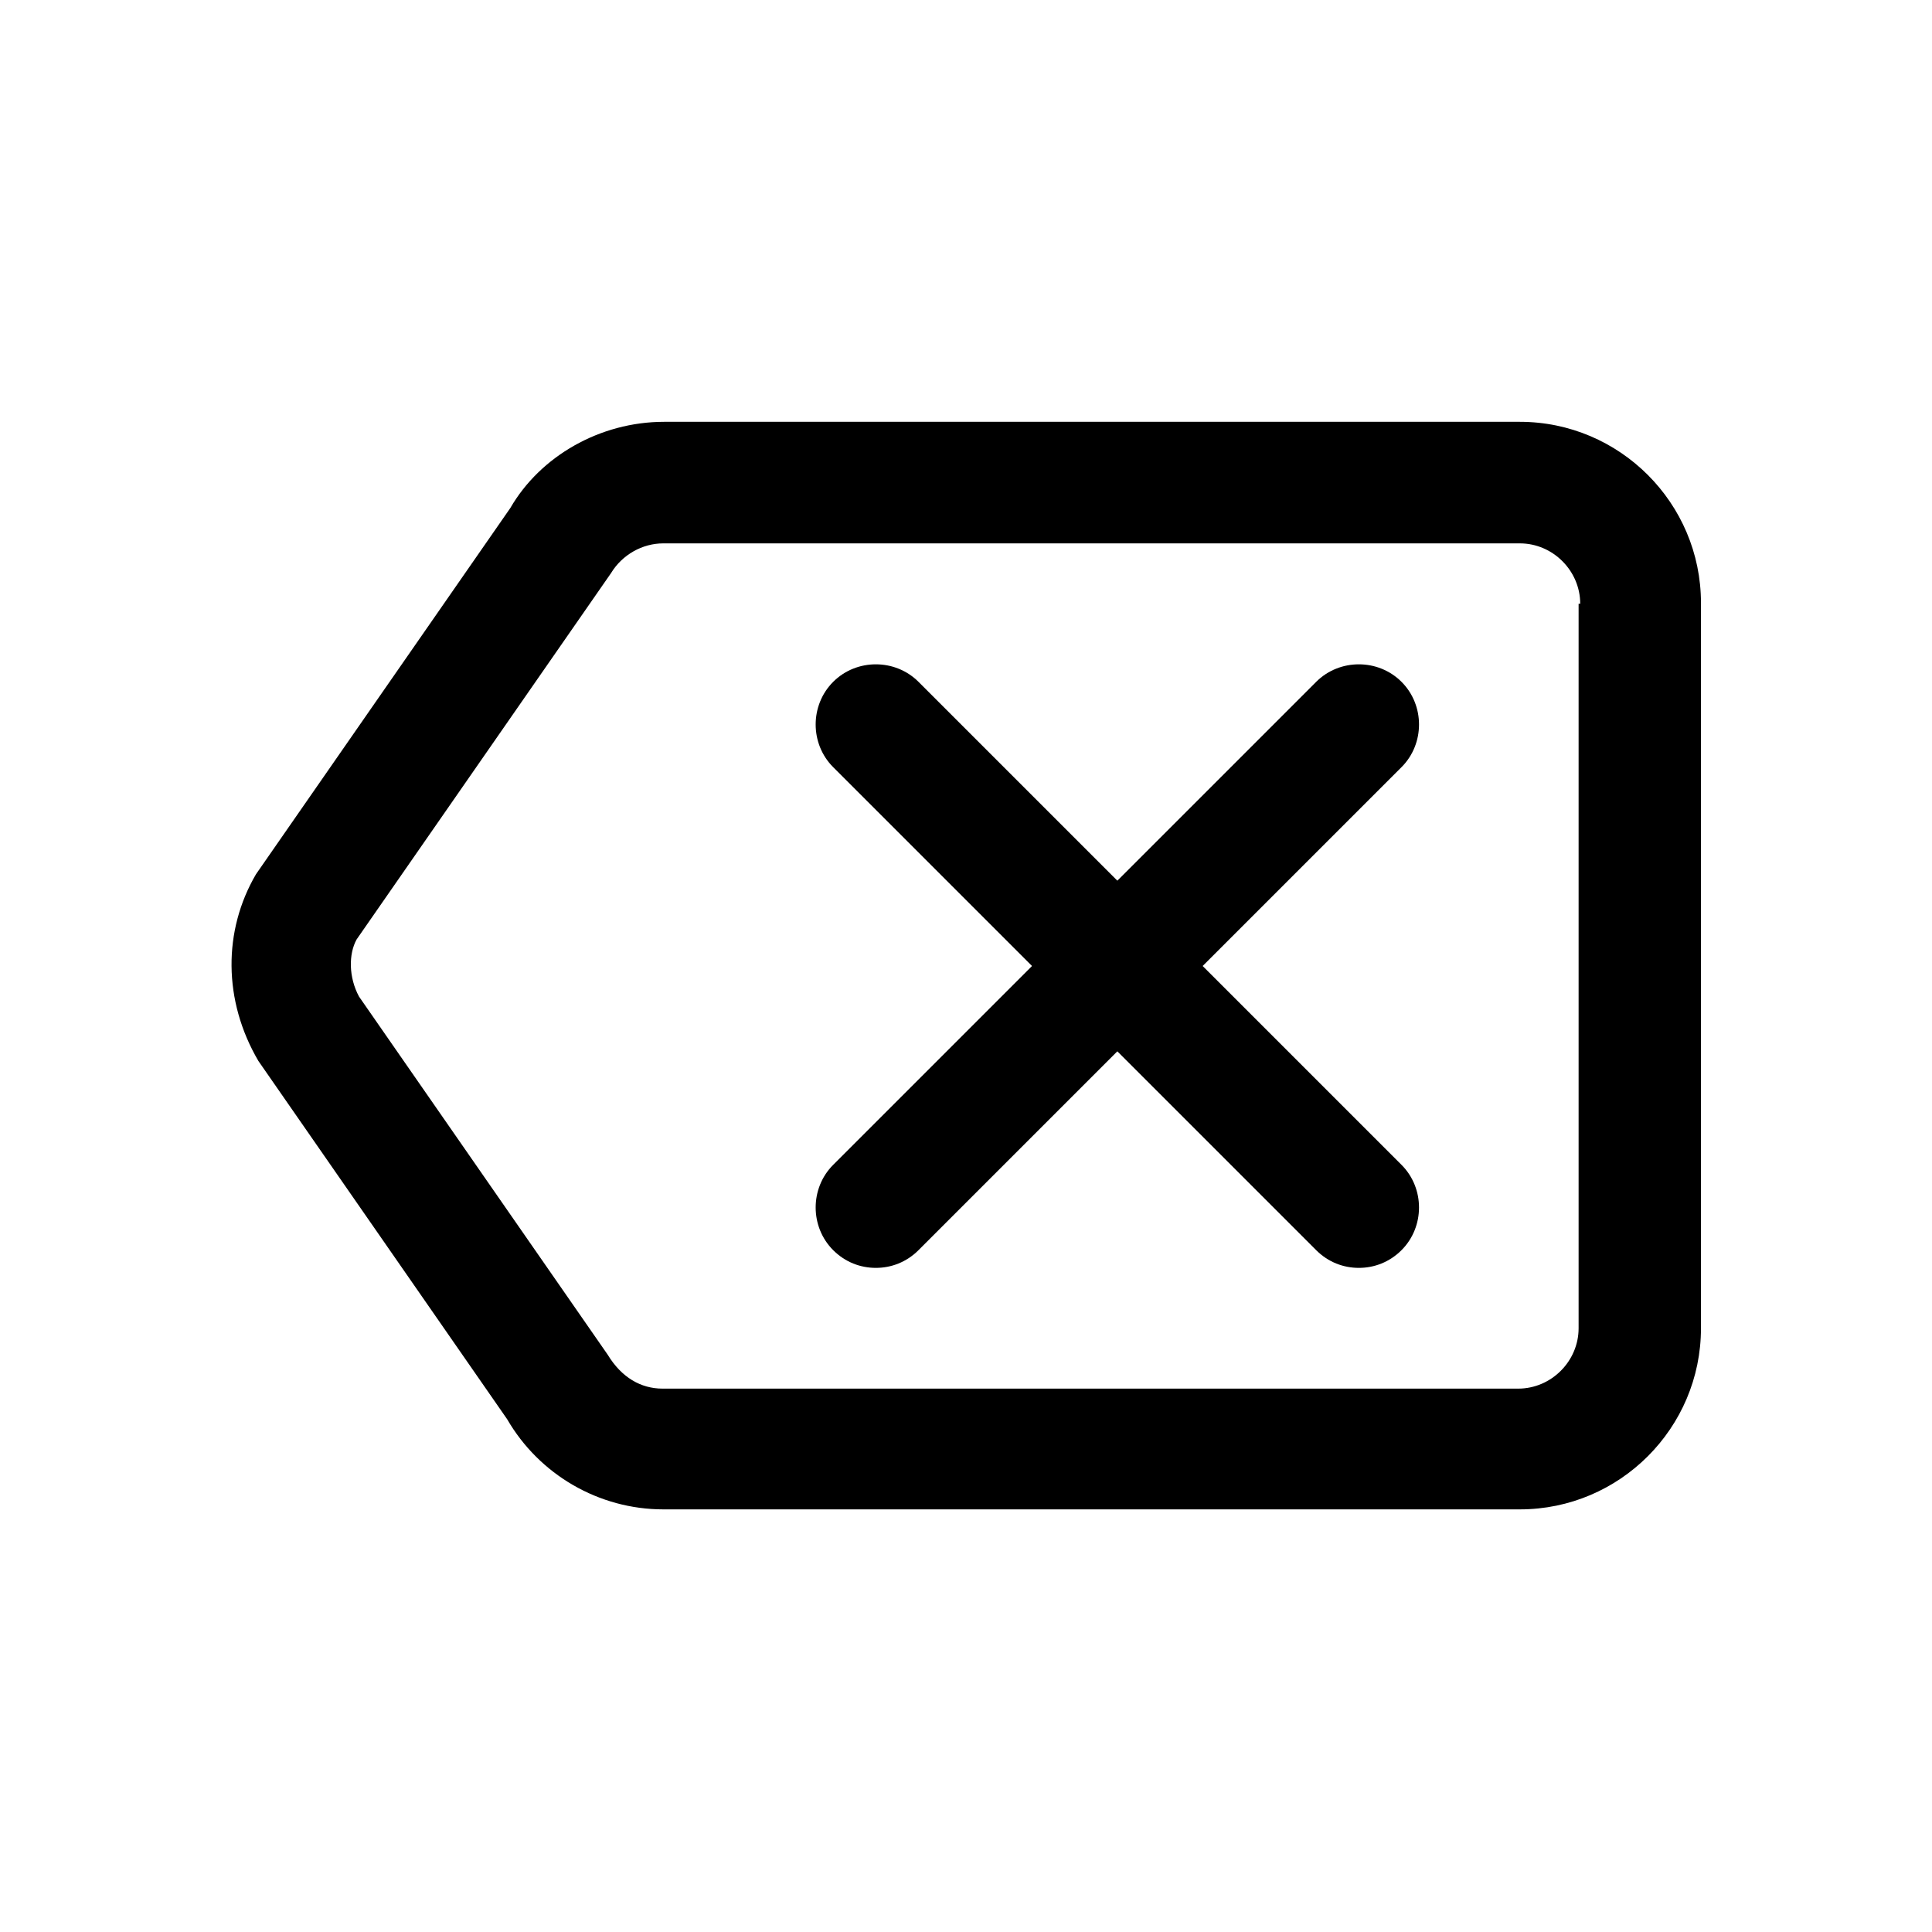 <?xml version="1.0" encoding="UTF-8"?>
<svg id="delete-left" xmlns="http://www.w3.org/2000/svg" viewBox="0 0 24 24">
  <path d="M17.41,9.53l-2.47,2.47,2.47,2.47c.29,.29,.29,.77,0,1.06-.15,.15-.34,.22-.53,.22s-.38-.07-.53-.22l-2.47-2.47-2.47,2.47c-.15,.15-.34,.22-.53,.22s-.38-.07-.53-.22c-.29-.29-.29-.77,0-1.06l2.47-2.47-2.47-2.47c-.29-.29-.29-.77,0-1.06,.29-.29,.77-.29,1.06,0l2.47,2.47,2.47-2.47c.29-.29,.77-.29,1.06,0s.29,.77,0,1.06Zm3.72-2.03v9c0,1.24-1.01,2.25-2.25,2.25H8.24c-.8,0-1.54-.43-1.94-1.12l-3.09-4.45c-.44-.75-.44-1.62-.03-2.32l3.16-4.55c.37-.64,1.11-1.07,1.91-1.07h10.63c1.24,0,2.25,1.01,2.25,2.25Zm-1.5,0c0-.41-.34-.75-.75-.75H8.24c-.26,0-.51,.14-.65,.37l-3.16,4.55c-.1,.18-.1,.47,.03,.71l3.09,4.45c.17,.28,.41,.42,.68,.42h10.63c.41,0,.75-.34,.75-.75V7.5Z"/>
</svg>